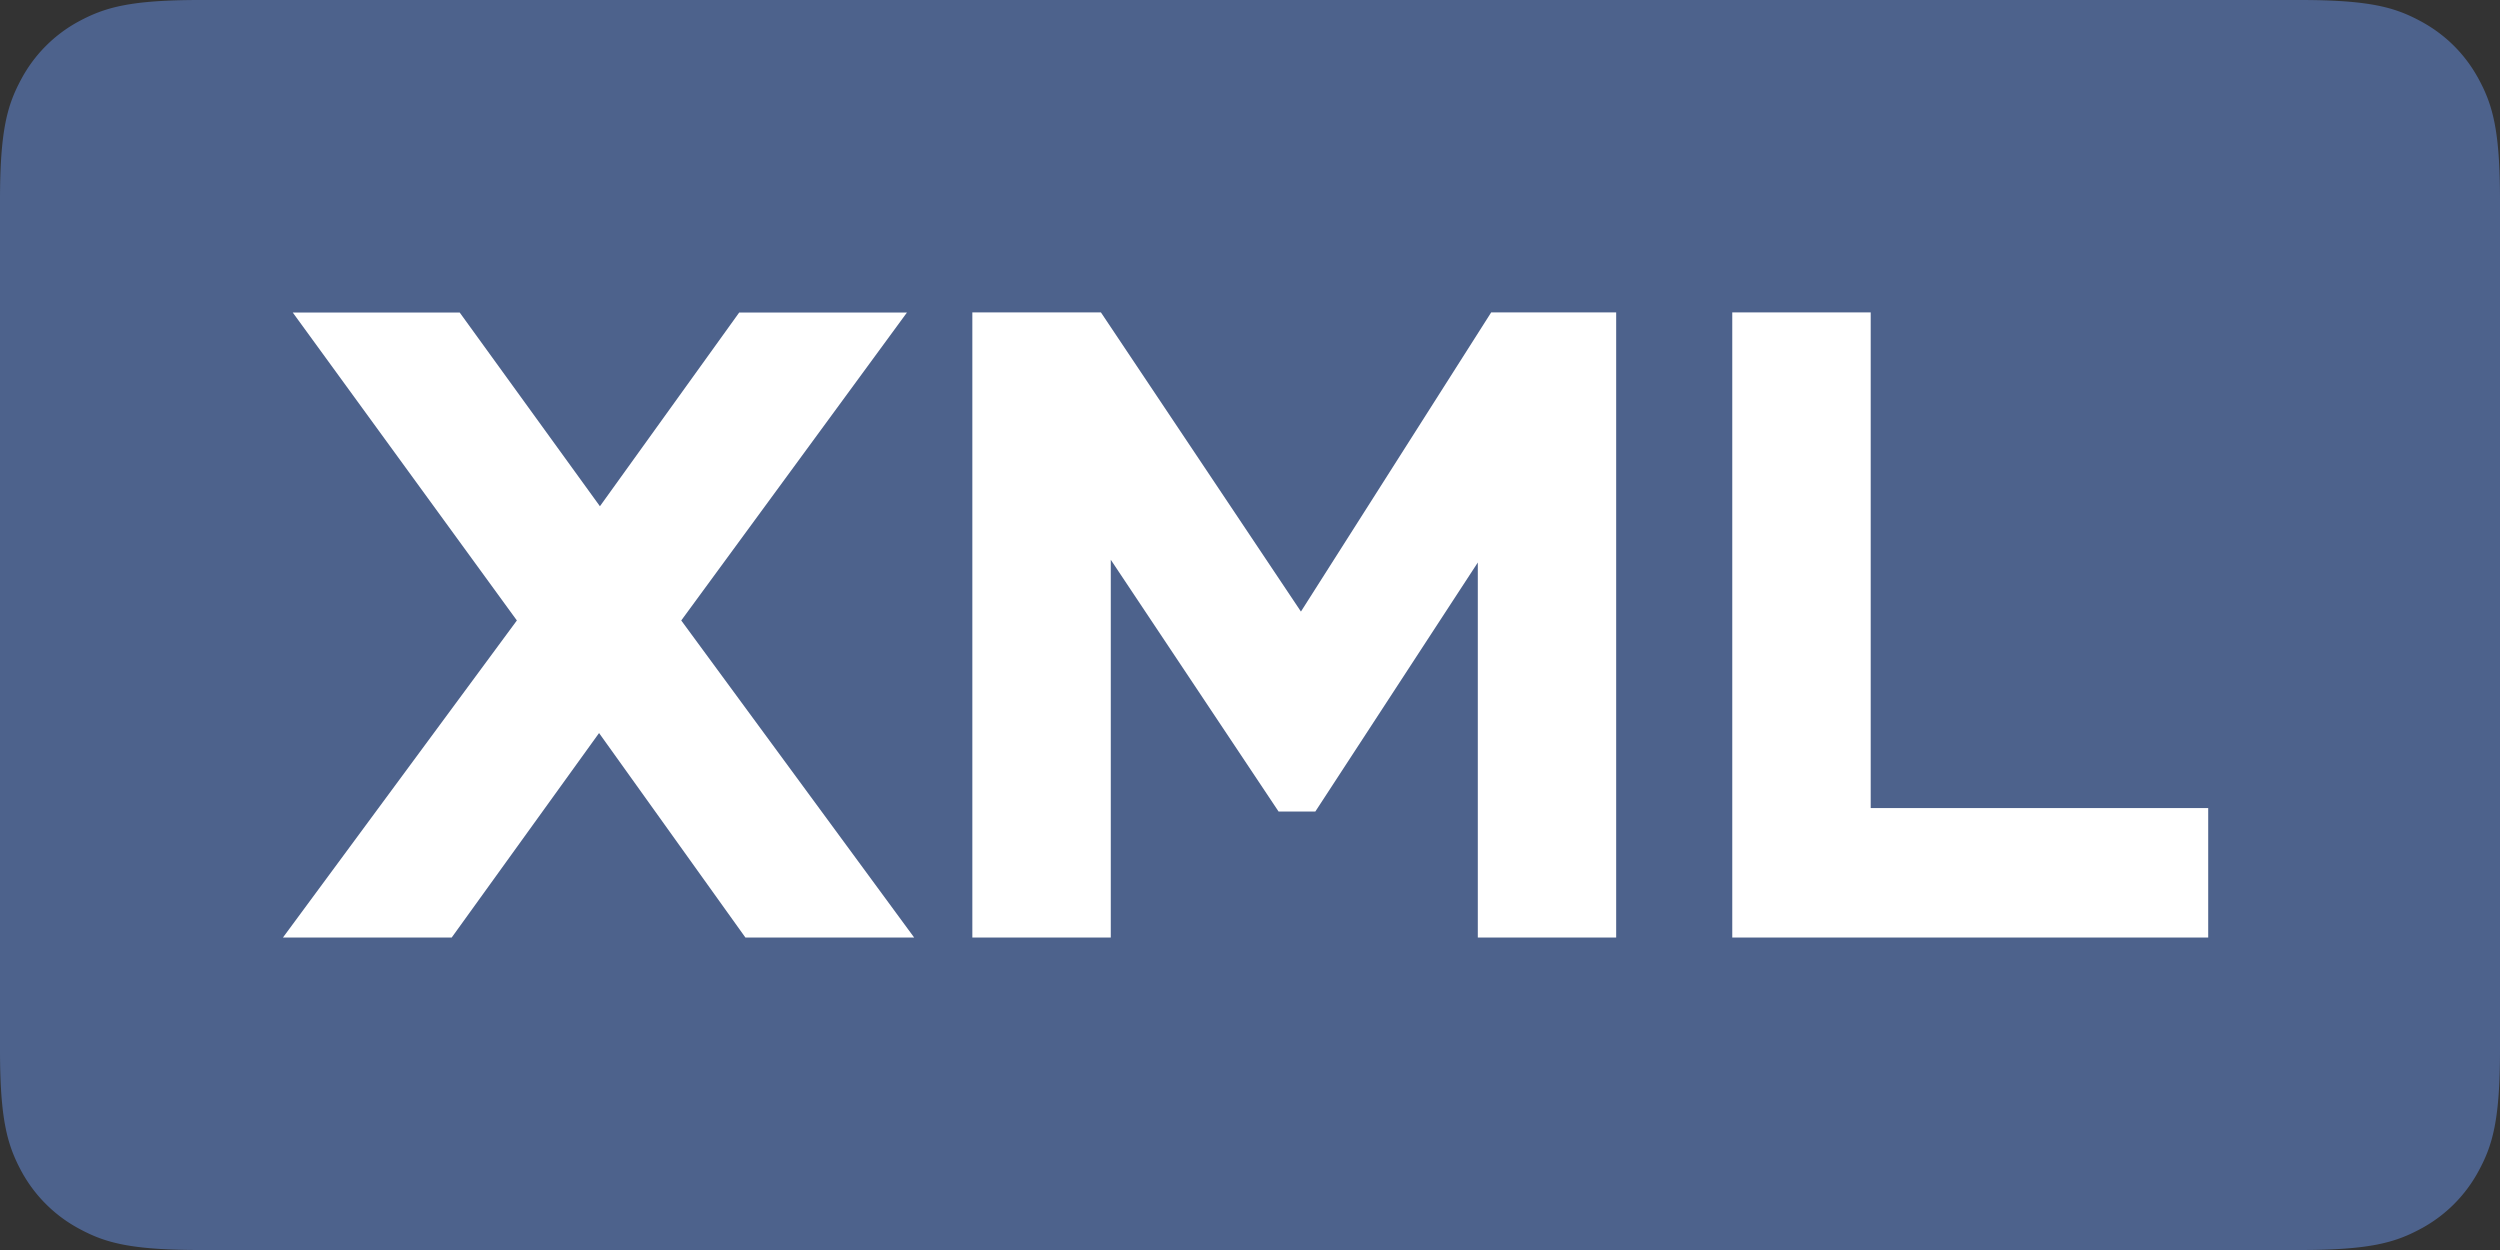<svg xmlns="http://www.w3.org/2000/svg" width="32" height="16"><rect width="100%" height="100%" fill="#333333" stroke="none"/><g fill="none" fill-rule="evenodd"><path fill="#4D628C" d="M2.564 0h26.872c.892 0 1.215.093 1.54.267.327.174.583.43.757.756.174.326.267.65.267 1.54v10.873c0 .892-.093 1.215-.267 1.54a1.81 1.81 0 01-.756.757c-.326.174-.65.267-1.54.267H2.563c-.892 0-1.215-.093-1.54-.267a1.817 1.817 0 01-.757-.756C.093 14.65 0 14.327 0 13.437V2.563c0-.892.093-1.215.267-1.54a1.81 1.81 0 01.756-.757C1.35.093 1.673 0 2.563 0z"/><path fill="#FFF" fill-rule="nonzero" d="M11.61 3.999L8.72 7.942 11.701 12h-2.16L7.668 9.383 5.782 12h-2.16l2.994-4.058L3.747 4h2.137l1.795 2.48L9.462 4h2.149zM12.446 12V3.999h1.646l2.56 3.829 2.435-3.829h1.6V12h-1.771V7.2l-2.08 3.188h-.47l-2.148-3.223V12h-1.772zm9.727 0V3.999h1.772v6.344h4.32V12h-6.092z"/></g></svg>